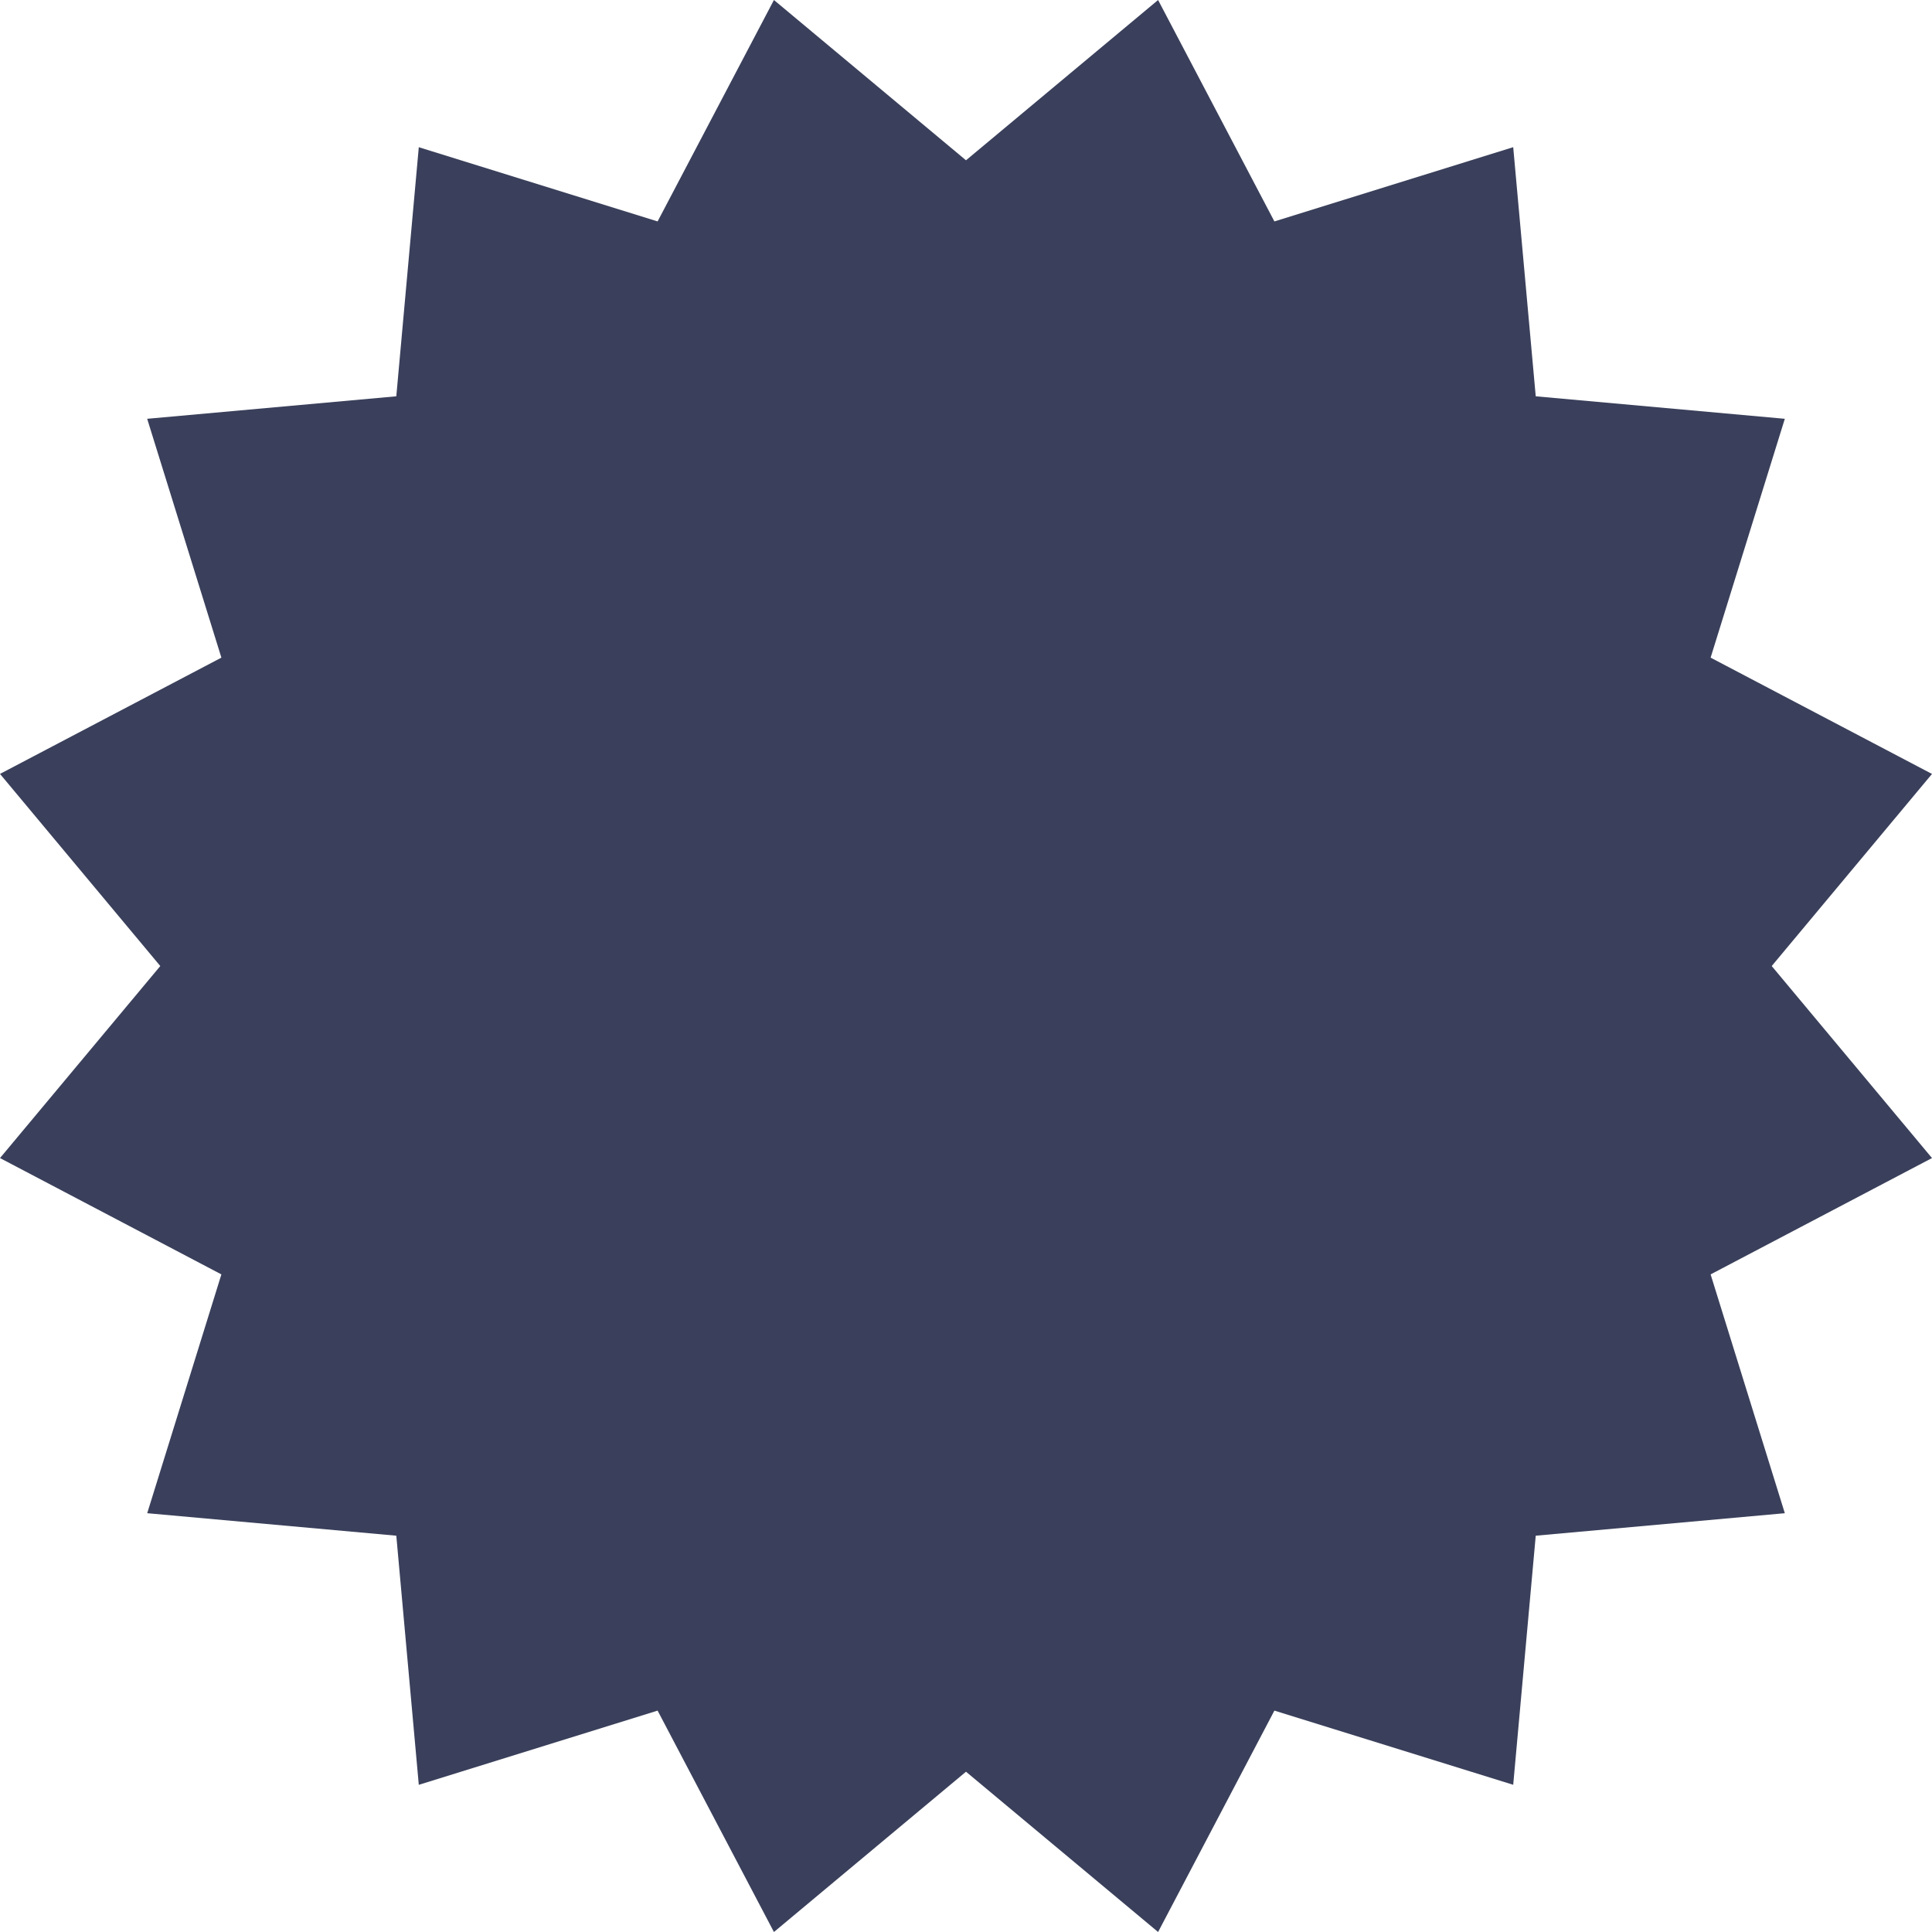 <svg xmlns="http://www.w3.org/2000/svg" width="56" height="56" viewBox="0 0 56 56">
    <path fill="#3A405B" fill-rule="evenodd" d="M33.568 0L28 4.646 22.433 0l-3.372 6.418-6.922-2.151-.652 7.22-7.221.652 2.151 6.923L0 22.432l4.646 5.569L0 33.567l6.417 3.372-2.15 6.922 7.22.652.652 7.221 6.922-2.151L22.433 56 28 51.354 33.568 56l3.371-6.417 6.922 2.15.653-7.22 7.22-.652-2.151-6.922L56 33.567l-4.646-5.566L56 22.433l-6.417-3.371 2.151-6.923-7.22-.652-.653-7.221-6.922 2.152z"/>
</svg>
